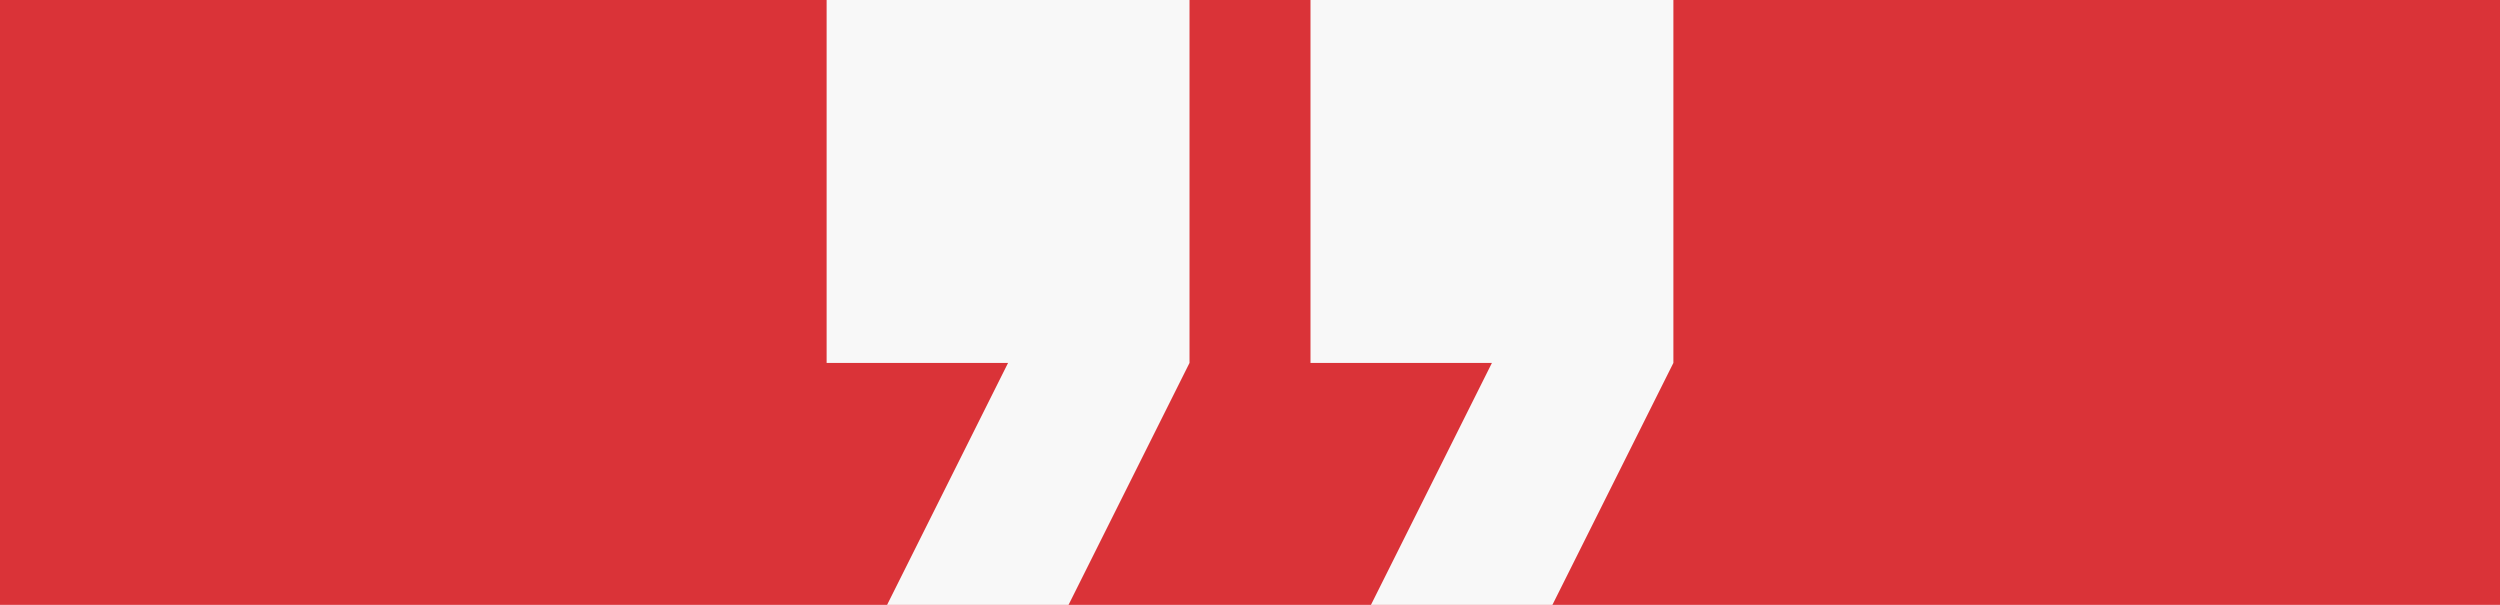 <svg xmlns="http://www.w3.org/2000/svg" width="62" height="15" viewBox="0 0 62 15">
  <g id="quote-icon" transform="translate(-652 -1532)">
    <rect id="Rectangle_1404" data-name="Rectangle 1404" width="62" height="15" transform="translate(652 1532)" fill="#da3338"/>
    <path id="Icon_material-format-quote" data-name="Icon material-format-quote" d="M9,25.5h4.5l3-6v-9h-9v9H12Zm12,0h4.5l3-6v-9h-9v9H24Z" transform="translate(665 1521.5)" fill="#f8f8f8"/>
  </g>
</svg>

